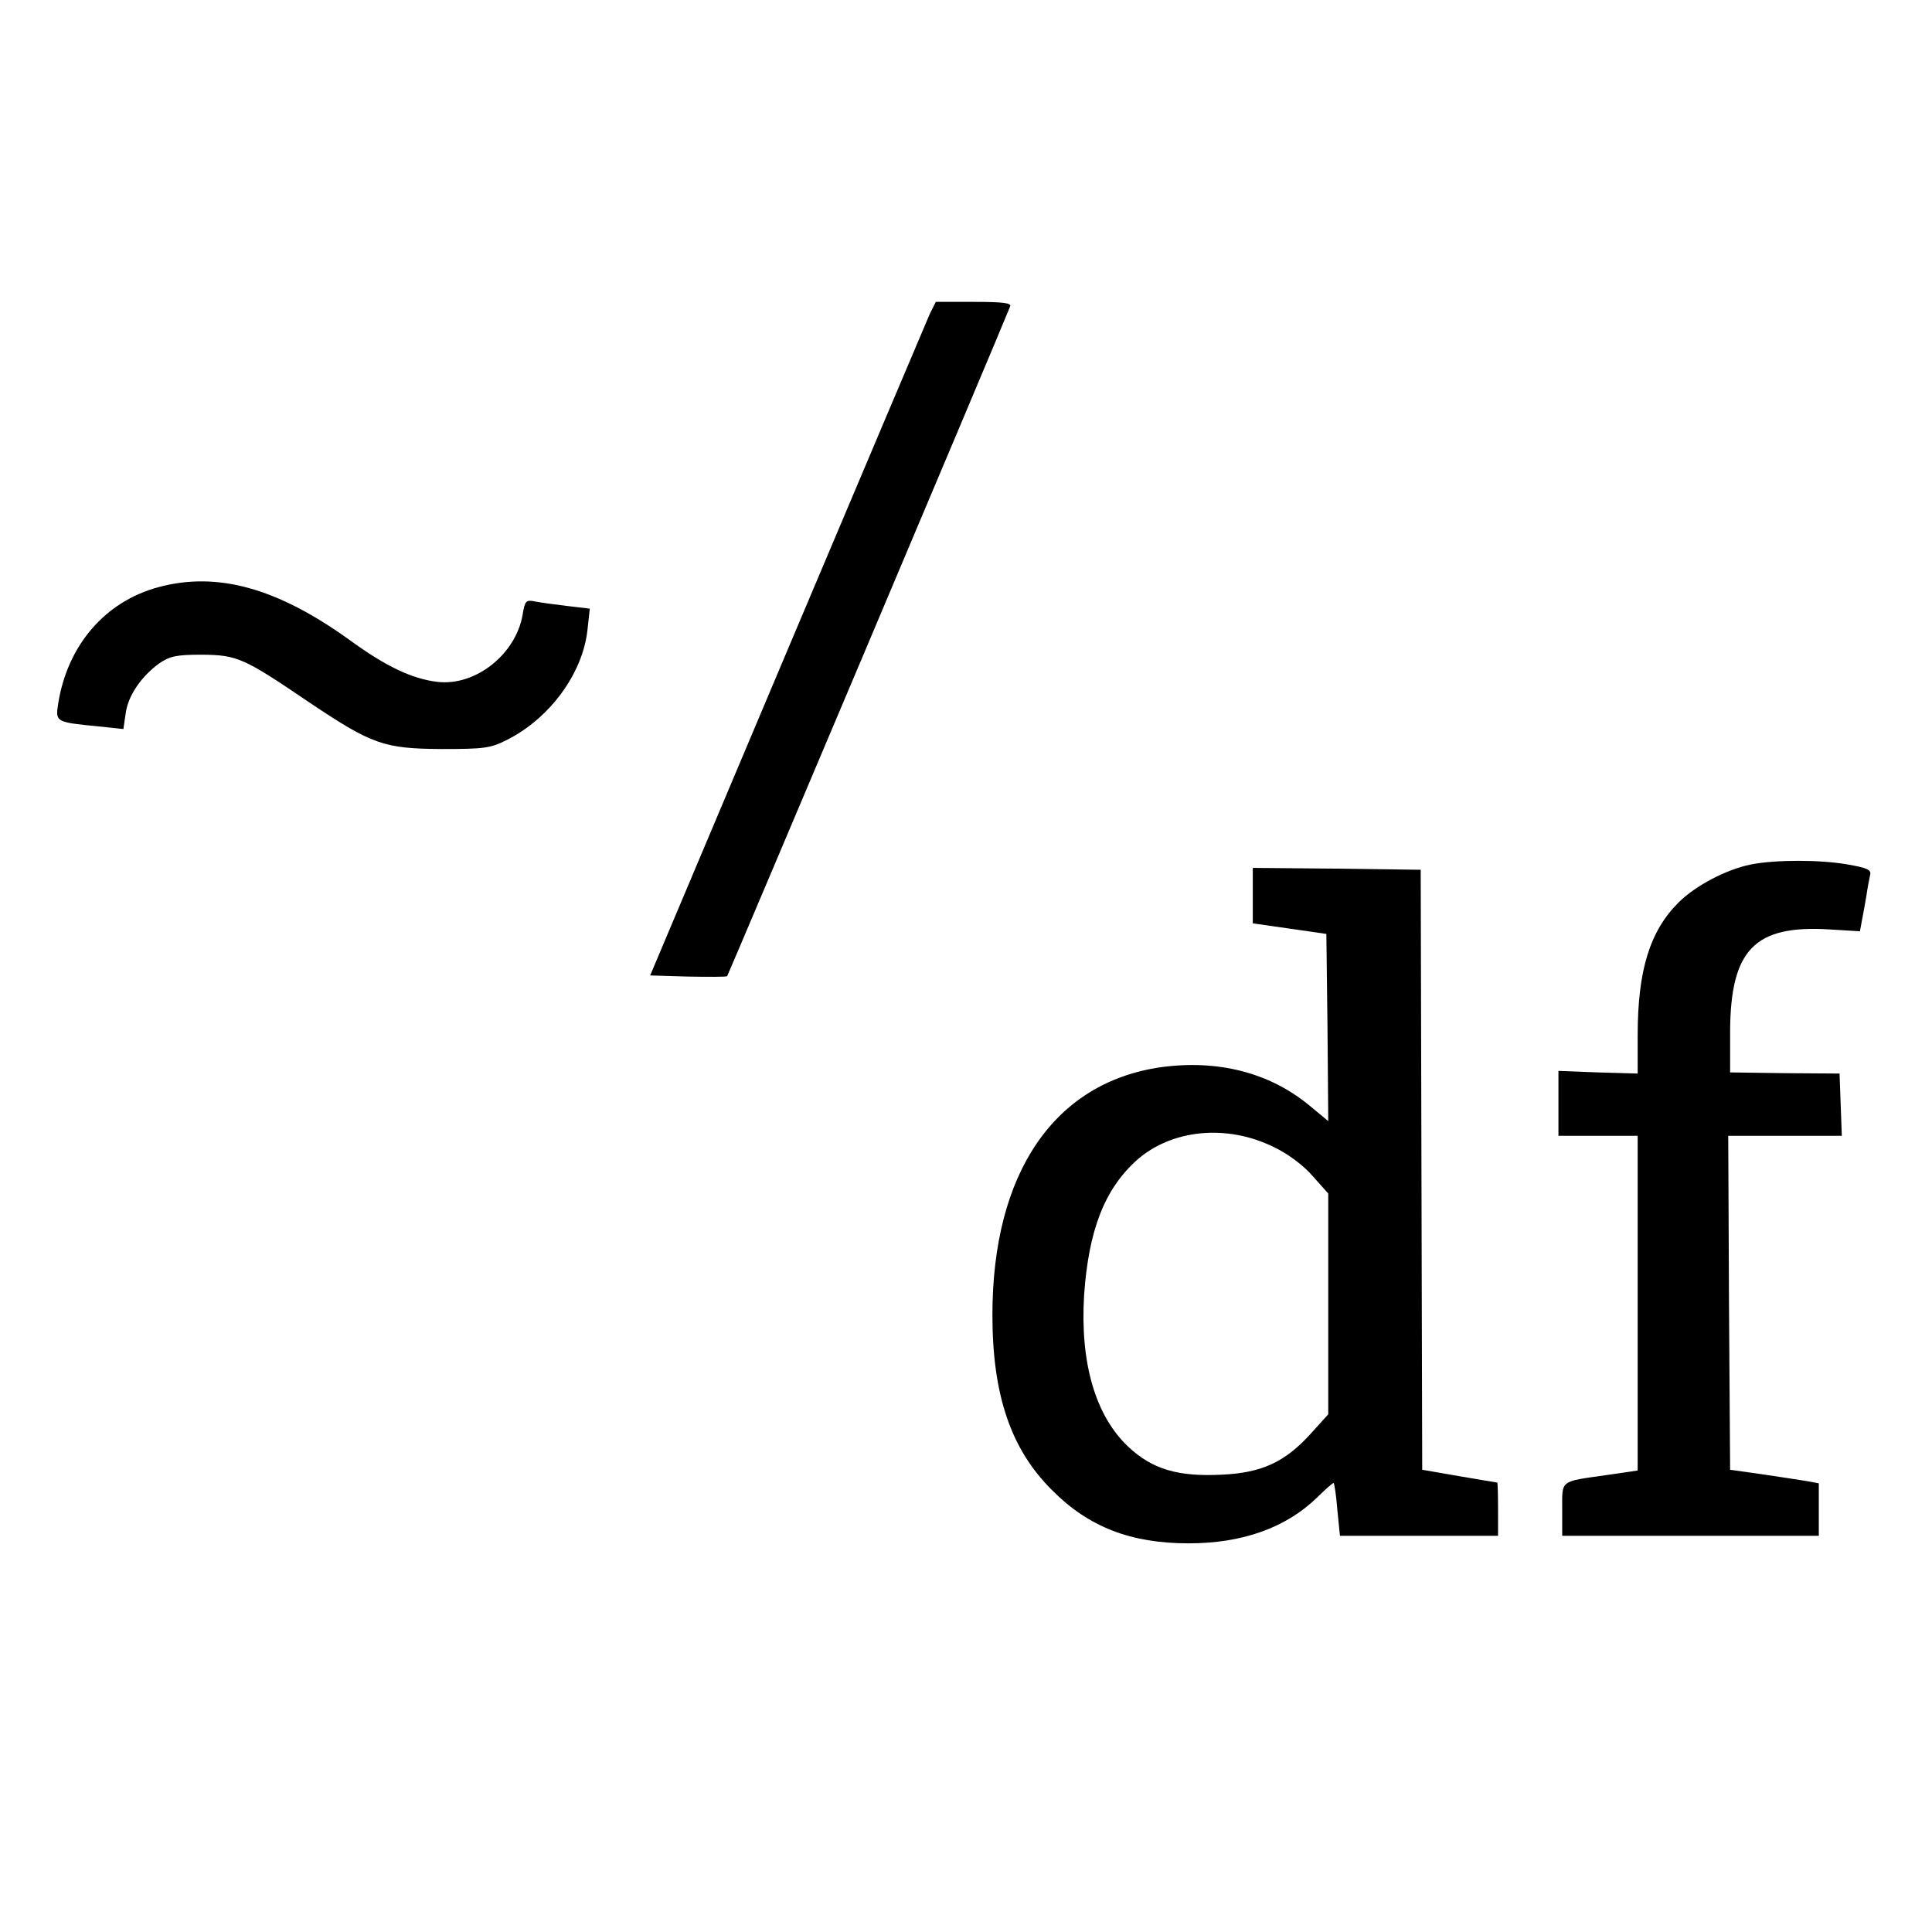<?xml version="1.0" standalone="no"?>
<!DOCTYPE svg PUBLIC "-//W3C//DTD SVG 20010904//EN"
 "http://www.w3.org/TR/2001/REC-SVG-20010904/DTD/svg10.dtd">
<svg version="1.0" xmlns="http://www.w3.org/2000/svg"
 width="512pt" height="512pt" viewBox="0 0 512 512"
 preserveAspectRatio="xMidYMid meet">
<g transform="translate(0,512) scale(0.1,-0.1)"
fill="#000000" stroke="none">
<path d="M2464 4288 c-8 -18 -178 -420 -378 -893 l-363 -860 100 -3 c55 -1
101 -1 104 1 3 4 719 1697 750 1775 4 9 -19 12 -96 12 l-101 0 -16 -32z"/>
<path d="M420 3564 c-142 -38 -242 -155 -266 -310 -7 -47 -7 -48 107 -59 l66
-7 6 41 c6 47 41 98 89 133 28 19 45 23 113 23 94 -1 110 -8 284 -126 167
-112 198 -123 351 -124 112 0 130 2 173 24 114 57 202 177 214 293 l6 55 -59
7 c-33 4 -71 9 -86 12 -24 5 -27 2 -33 -35 -18 -105 -125 -190 -226 -178 -67
8 -137 41 -234 112 -191 137 -349 181 -505 139z"/>
<path d="M4640 2829 c-65 -13 -147 -56 -192 -101 -76 -76 -108 -180 -108 -352
l0 -101 -105 3 -105 4 0 -86 0 -86 105 0 105 0 0 -443 0 -444 -82 -12 c-126
-18 -118 -12 -118 -92 l0 -69 340 0 340 0 0 70 0 69 -32 6 c-18 3 -71 11 -118
18 l-85 12 -3 443 -2 442 150 0 151 0 -3 83 -3 82 -145 1 -145 2 0 109 c1 216
65 282 262 270 l82 -5 5 27 c3 14 8 44 12 66 3 22 8 47 10 56 4 14 -8 19 -59
28 -73 13 -192 13 -257 0z"/>
<path d="M3320 2747 l0 -74 98 -14 97 -14 3 -248 2 -248 -52 43 c-105 86 -241
120 -390 100 -284 -40 -448 -280 -448 -657 0 -212 49 -356 158 -464 97 -98
209 -141 362 -141 142 0 258 41 341 122 21 21 41 38 43 38 2 0 7 -31 10 -70
l7 -70 210 0 209 0 0 70 c0 39 -1 70 -2 71 -2 0 -47 8 -101 17 l-98 17 -2 795
-2 795 -222 3 -223 2 0 -73z m56 -667 c38 -18 79 -49 103 -77 l41 -46 0 -292
0 -293 -46 -51 c-68 -75 -129 -104 -235 -109 -117 -6 -185 14 -249 74 -87 82
-128 222 -117 402 12 172 54 280 139 357 92 82 239 97 364 35z"/>
</g>
</svg>
